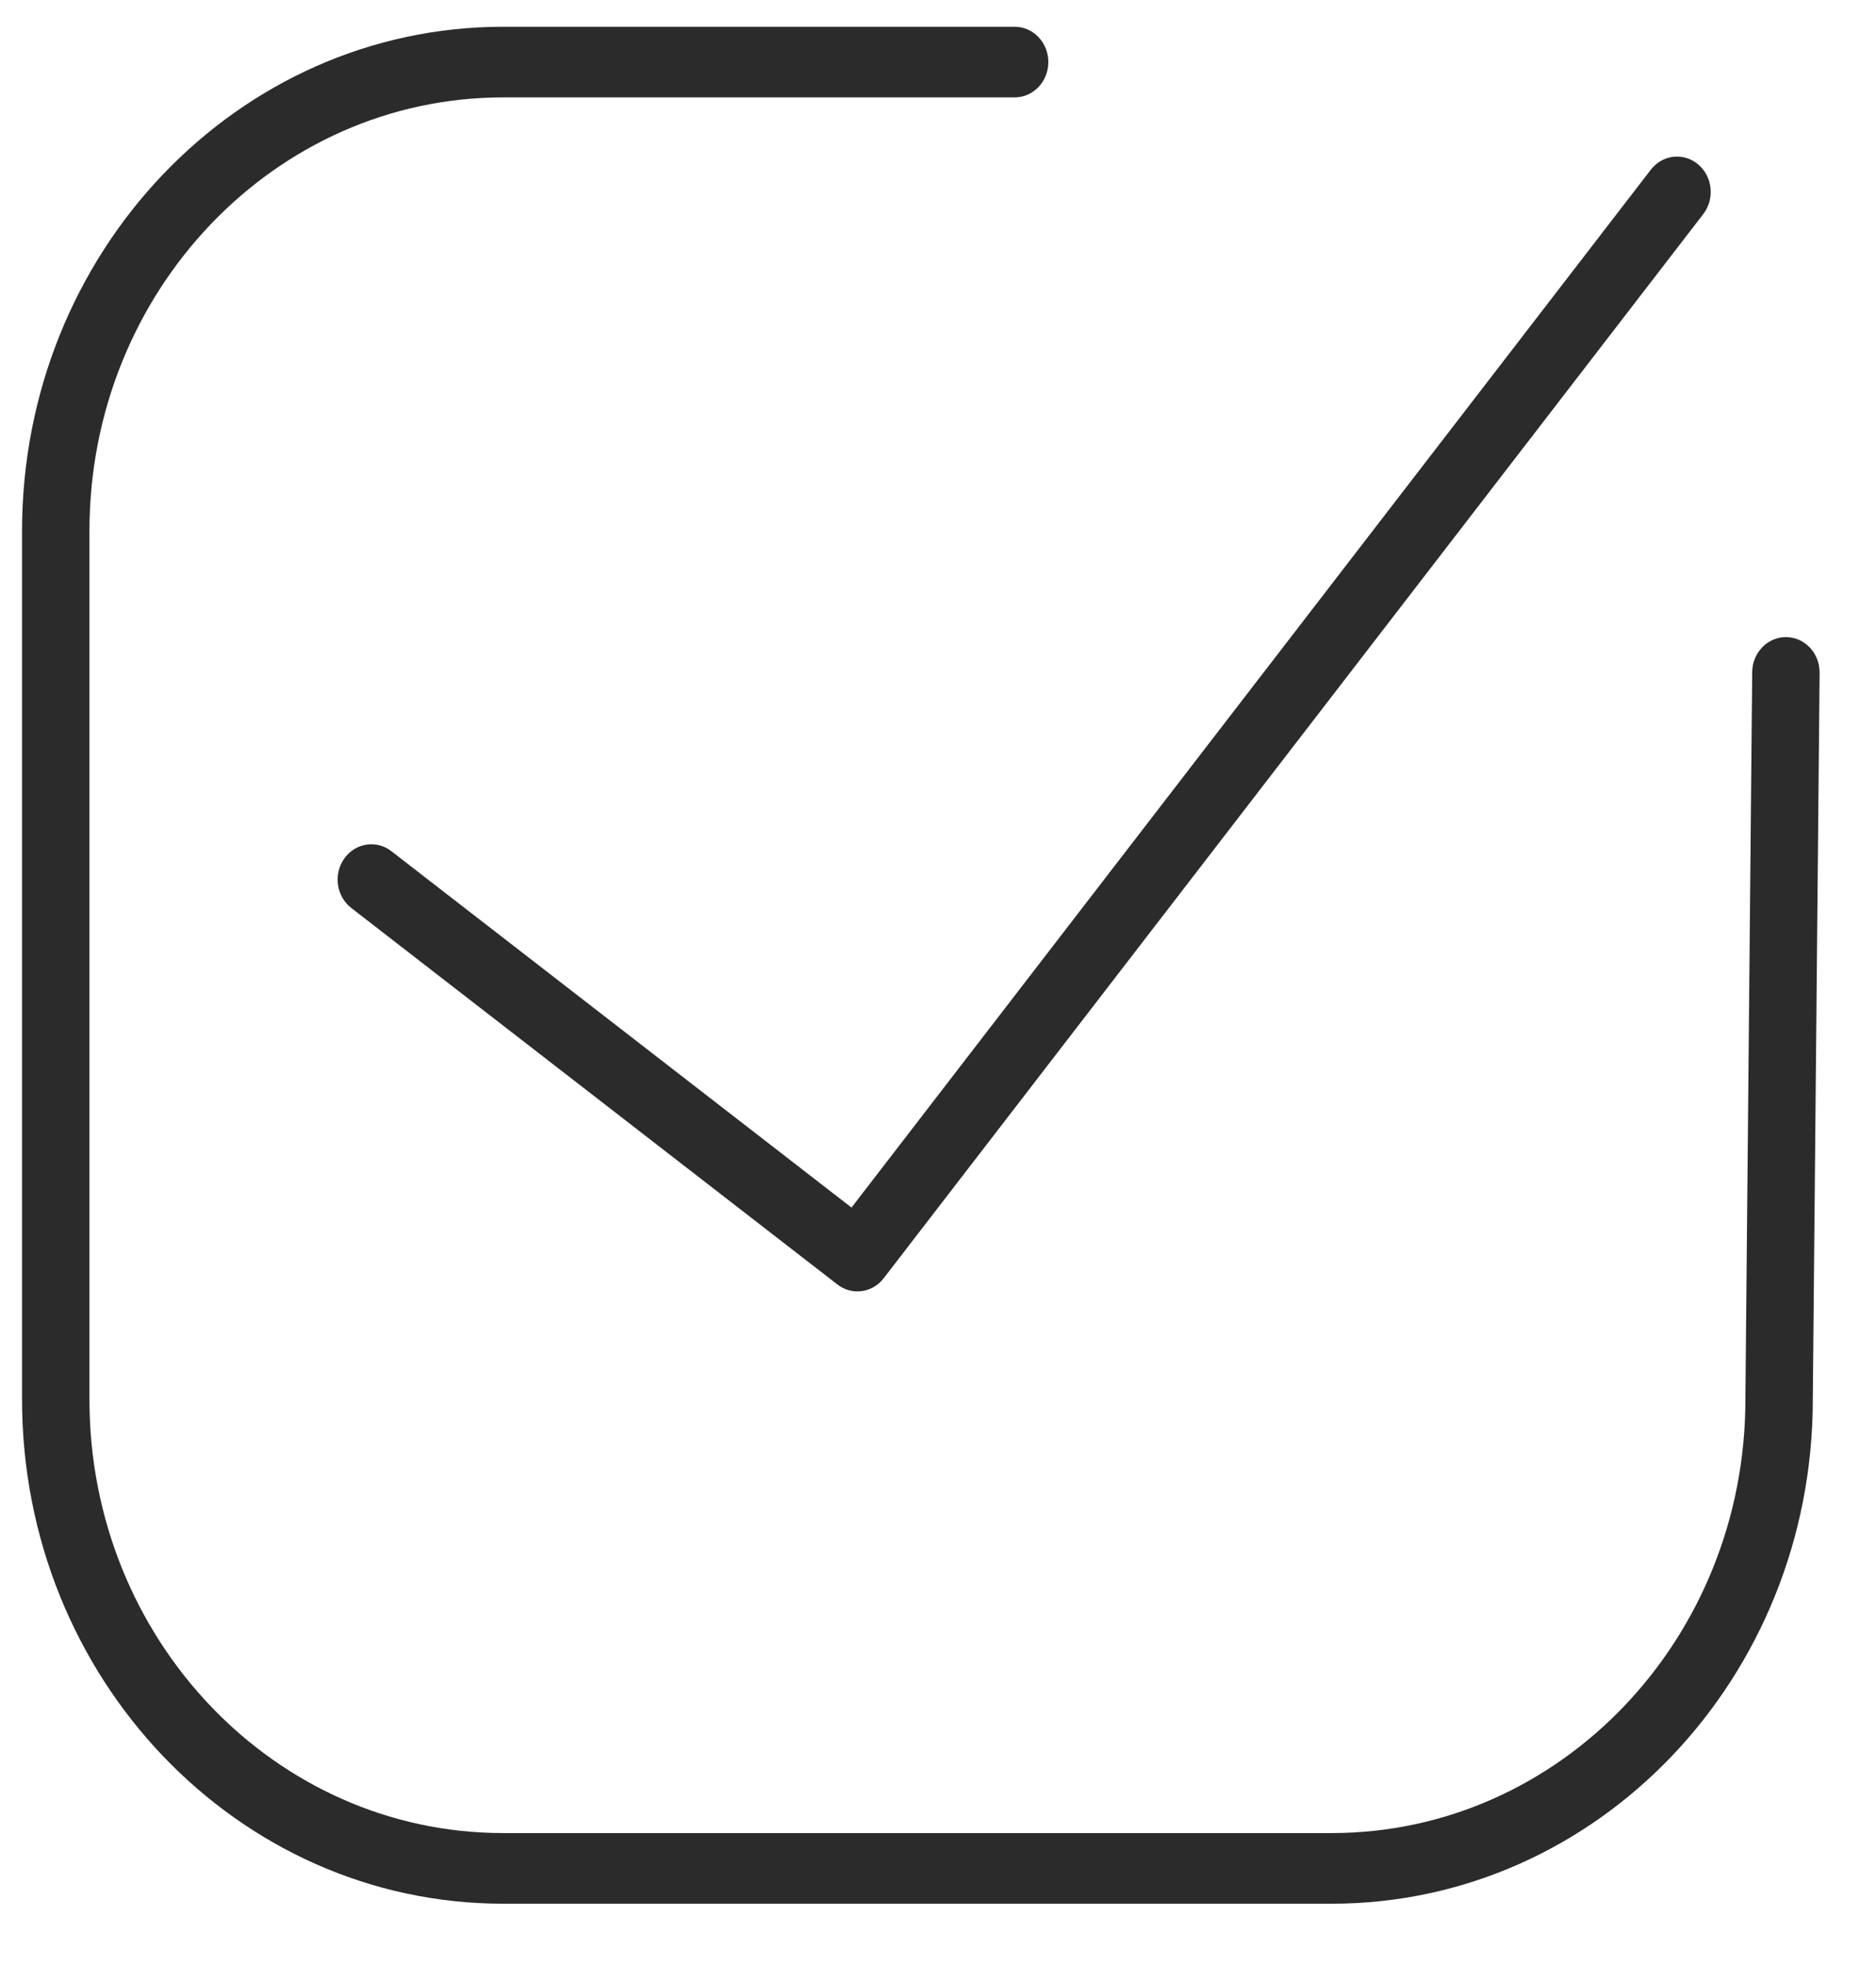 <svg width="586" height="614" viewBox="0 0 586 614" fill="none" xmlns="http://www.w3.org/2000/svg">
<path d="M557.961 198.937C563.774 198.997 568.439 203.984 568.384 210.076L566.257 437.106C566.202 524.013 498.94 594.444 415.985 594.444H157.153C74.162 594.444 6.887 523.954 6.887 436.998V165.808C6.887 78.852 74.161 8.354 157.153 8.354H316.939C322.752 8.354 327.465 13.292 327.465 19.384C327.465 25.476 322.752 30.414 316.939 30.414H157.153C85.791 30.415 27.942 91.035 27.942 165.808V436.998C27.942 511.769 85.79 572.385 157.153 572.385H415.985C487.348 572.385 545.203 511.769 545.203 436.998V436.942V436.889L547.33 209.86C547.388 203.768 552.146 198.878 557.961 198.937Z" fill="#2B2B2B"/>
<path d="M515.655 52.998C519.305 48.258 525.935 47.517 530.458 51.343C534.981 55.17 535.688 62.114 532.038 66.854L276.031 399.145C272.489 403.744 266.119 404.598 261.583 401.087L109.734 283.526C105.058 279.906 104.068 272.999 107.523 268.1C110.978 263.201 117.57 262.164 122.246 265.784L265.983 377.066L515.655 52.998Z" fill="#2B2B2B"/>
</svg>
